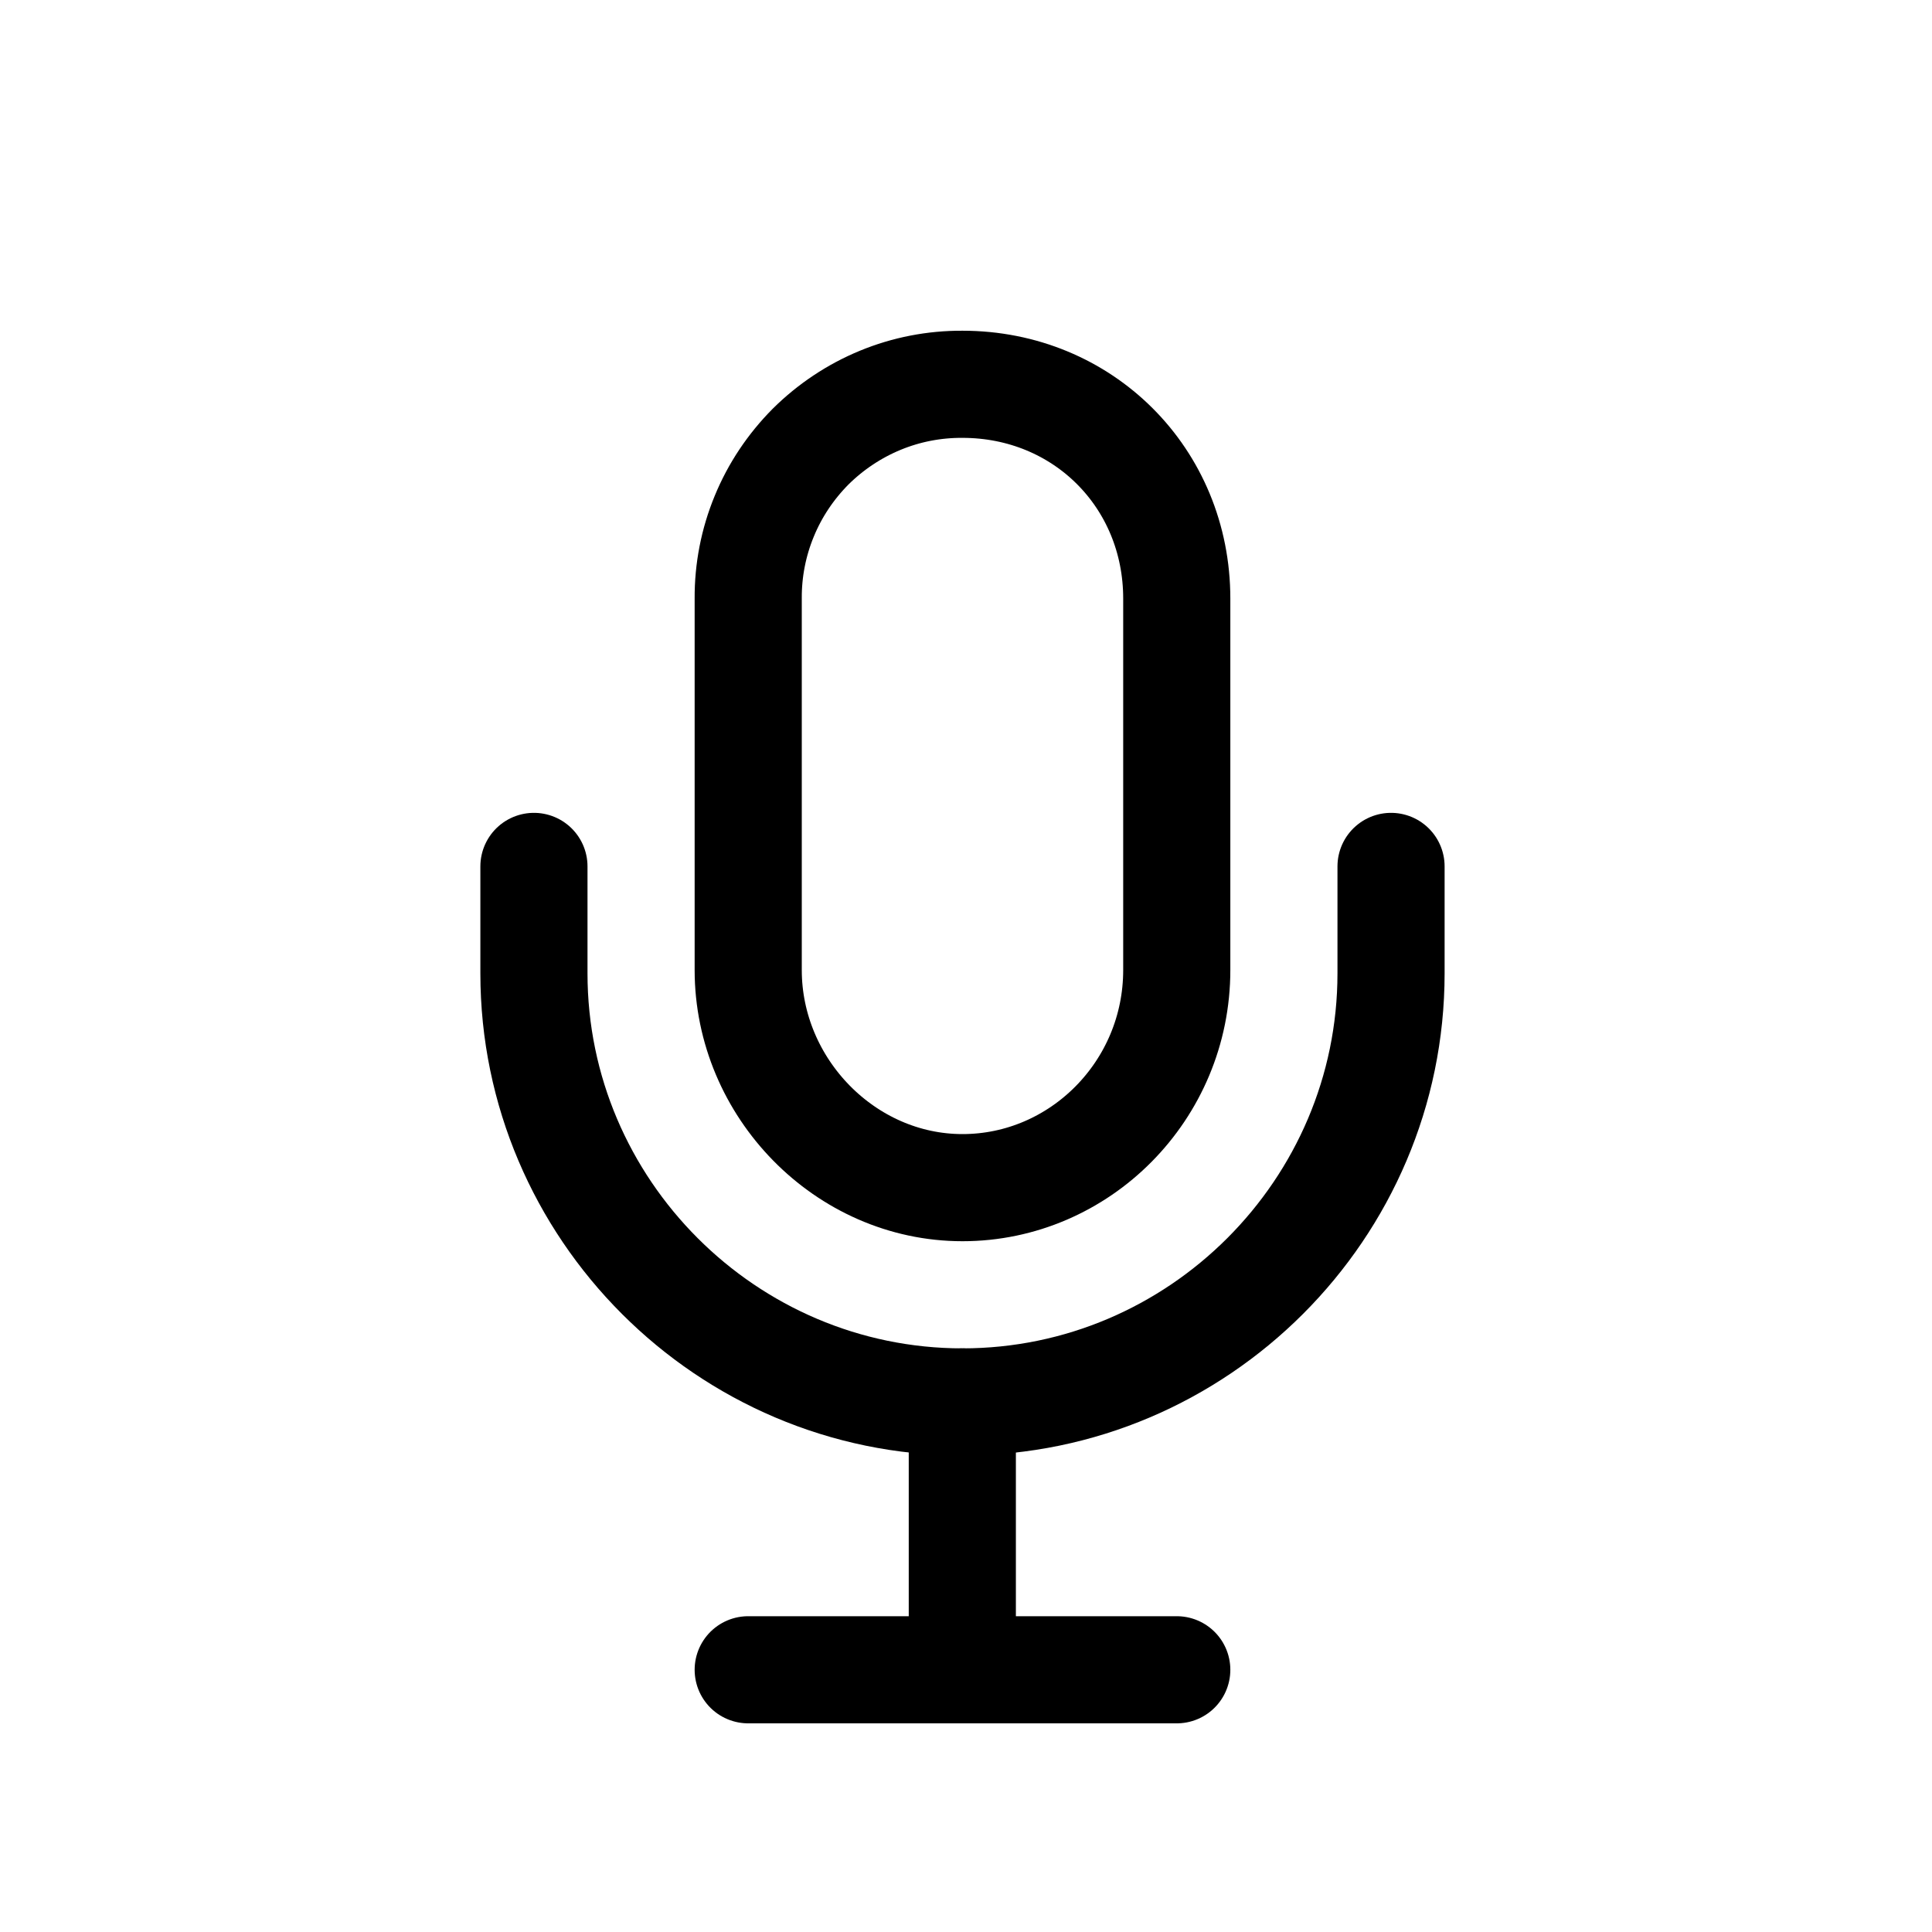 <svg width="11" height="11" viewBox="0 0 11 11" fill="none" xmlns="http://www.w3.org/2000/svg">
<path d="M4.26 9.507H6.7" stroke="black" stroke-width="0.61" stroke-linecap="round" stroke-linejoin="round"/>
<path d="M7.92 4.933V5.542C7.92 6.884 6.822 7.982 5.48 7.982C4.138 7.982 3.04 6.884 3.04 5.542V4.933" stroke="black" stroke-width="0.61" stroke-linecap="round" stroke-linejoin="round"/>
<path d="M5.479 7.982V9.507" stroke="black" stroke-width="0.61" stroke-linecap="round" stroke-linejoin="round"/>
<path d="M5.48 2.188C5.319 2.187 5.16 2.218 5.012 2.279C4.864 2.34 4.729 2.43 4.615 2.543C4.502 2.657 4.412 2.791 4.351 2.94C4.29 3.088 4.259 3.247 4.26 3.408V5.523C4.26 6.194 4.813 6.762 5.48 6.762C6.147 6.762 6.7 6.21 6.7 5.523V3.408C6.7 2.721 6.166 2.188 5.48 2.188Z" stroke="black" stroke-width="0.61" stroke-linecap="round" stroke-linejoin="round"/>
</svg>
